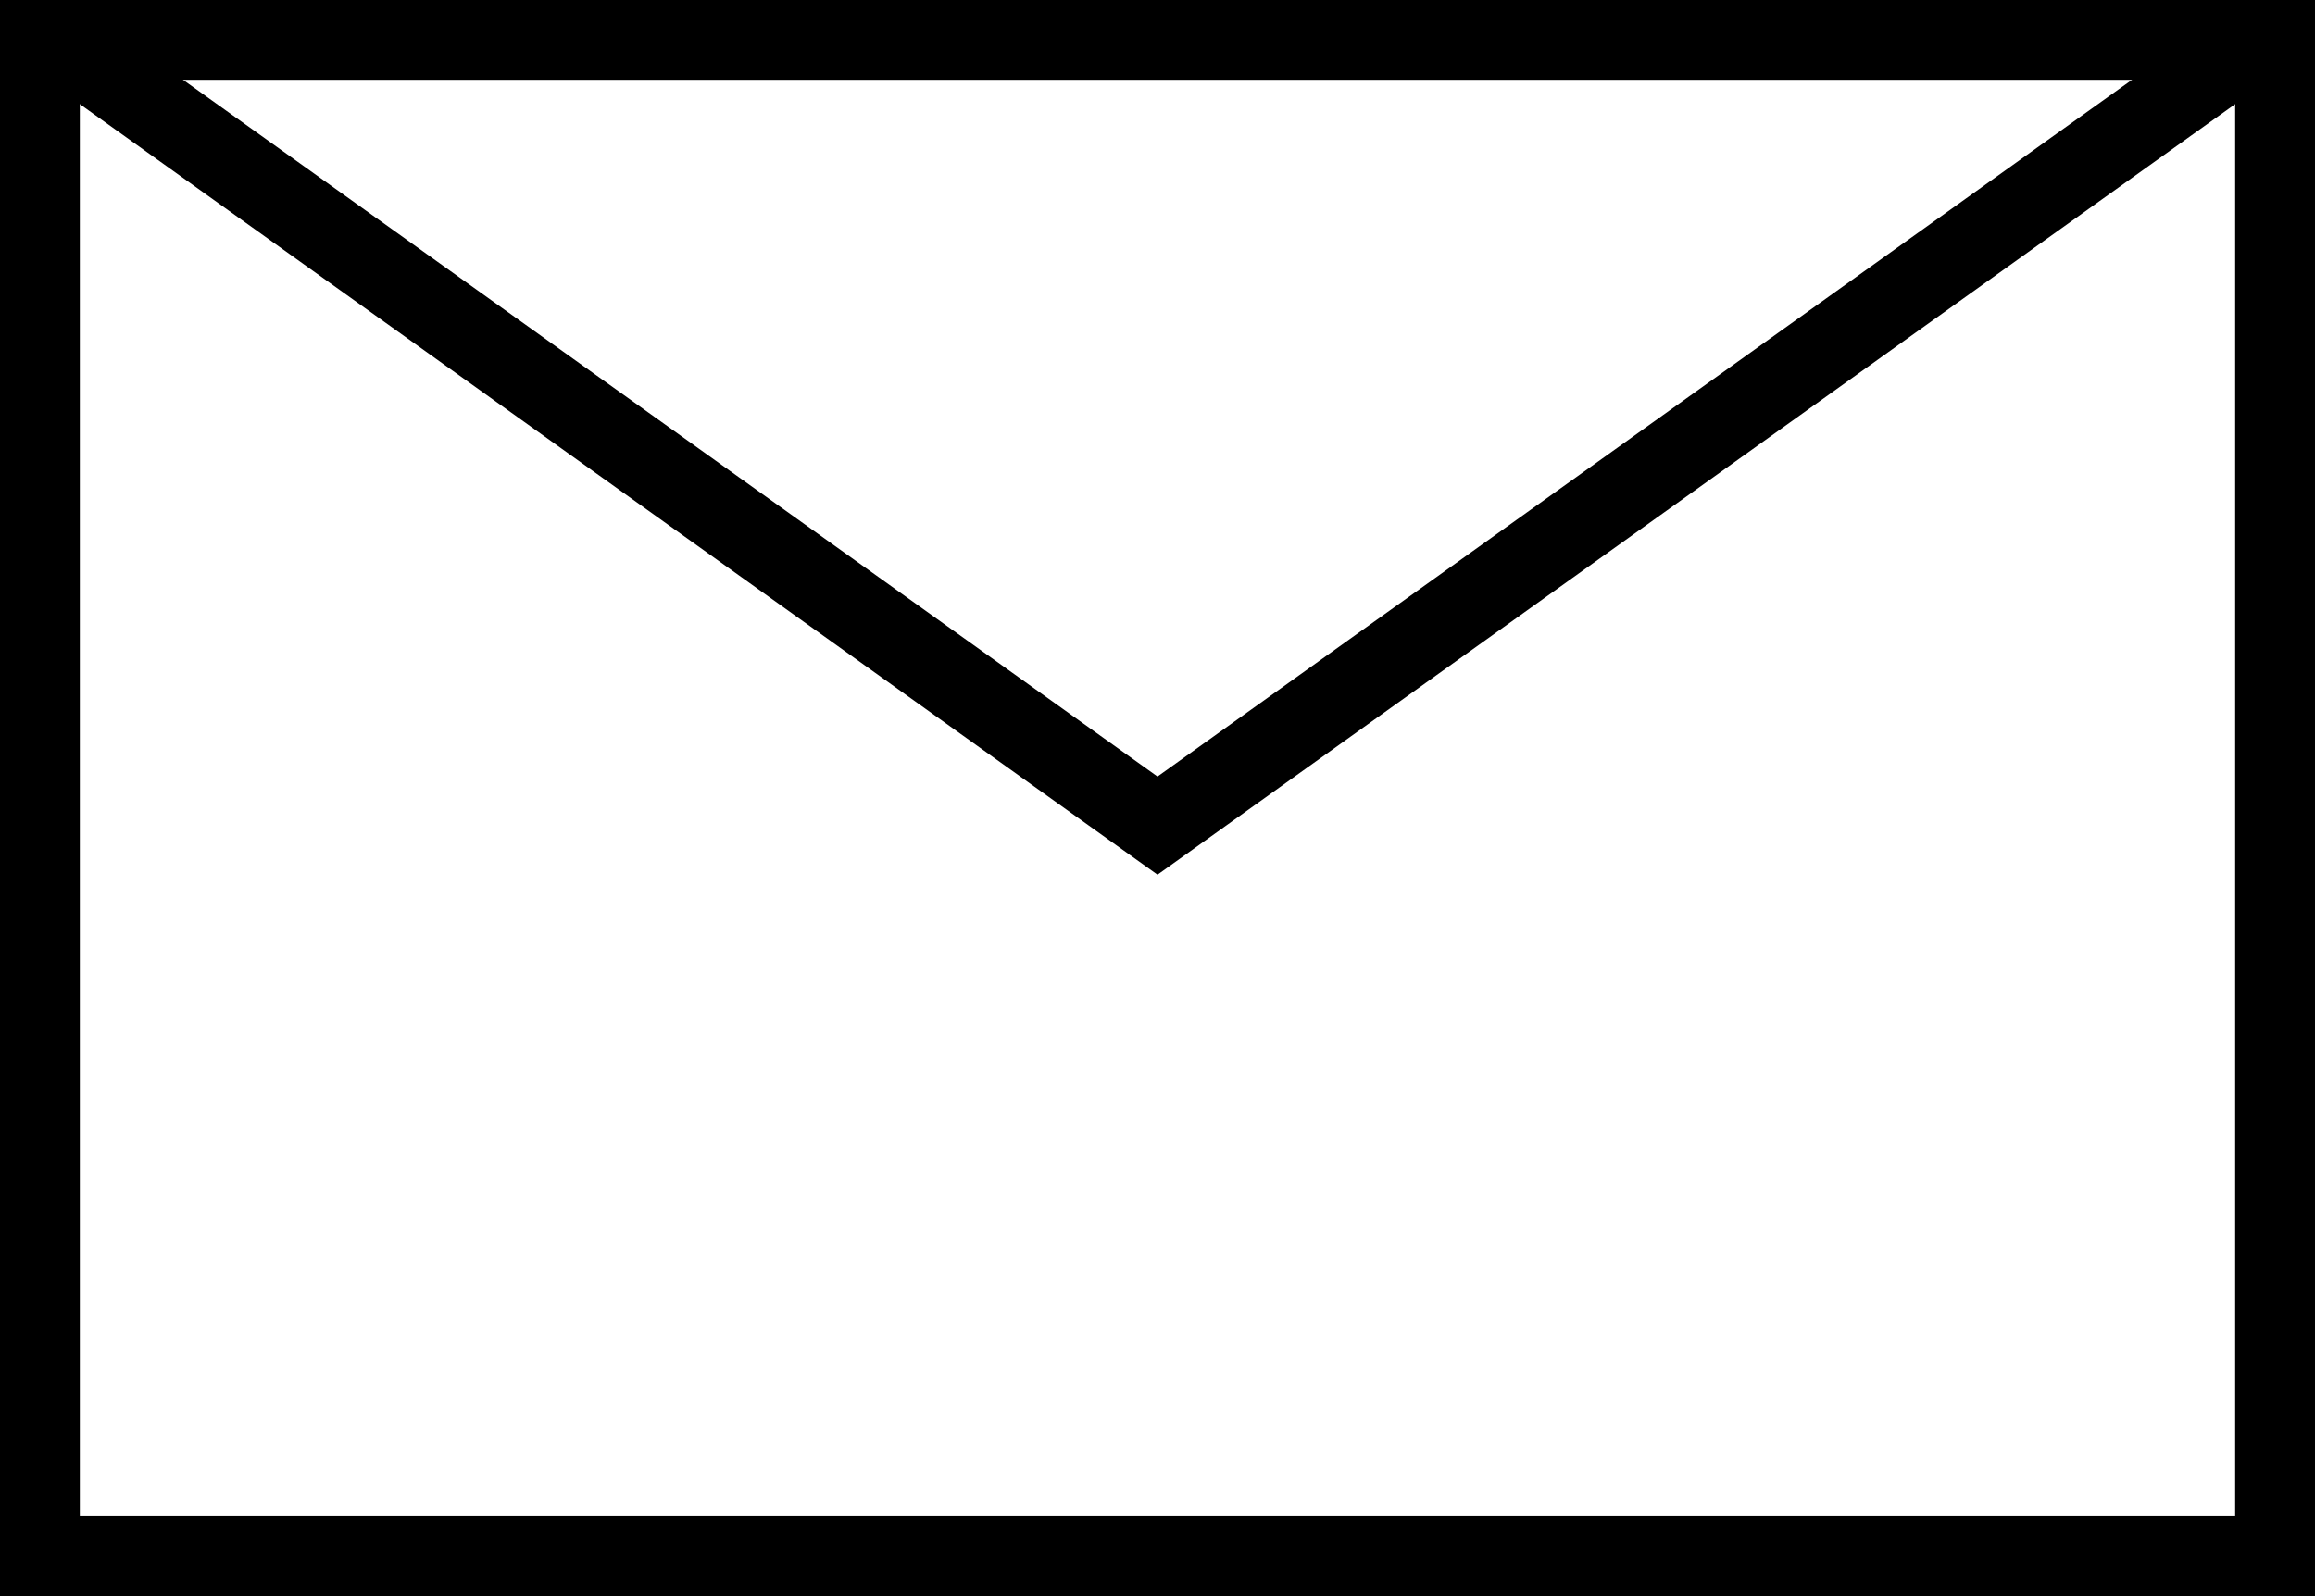 <svg width="29" height="20" viewBox="0 0 29 20" xmlns="http://www.w3.org/2000/svg"><g stroke="#000" fill="none" fill-rule="evenodd"><path d="M.5.5h28v19H.5z"/><path d="M28 .69l-13.5 9.655h0L1 .69"/></g></svg>